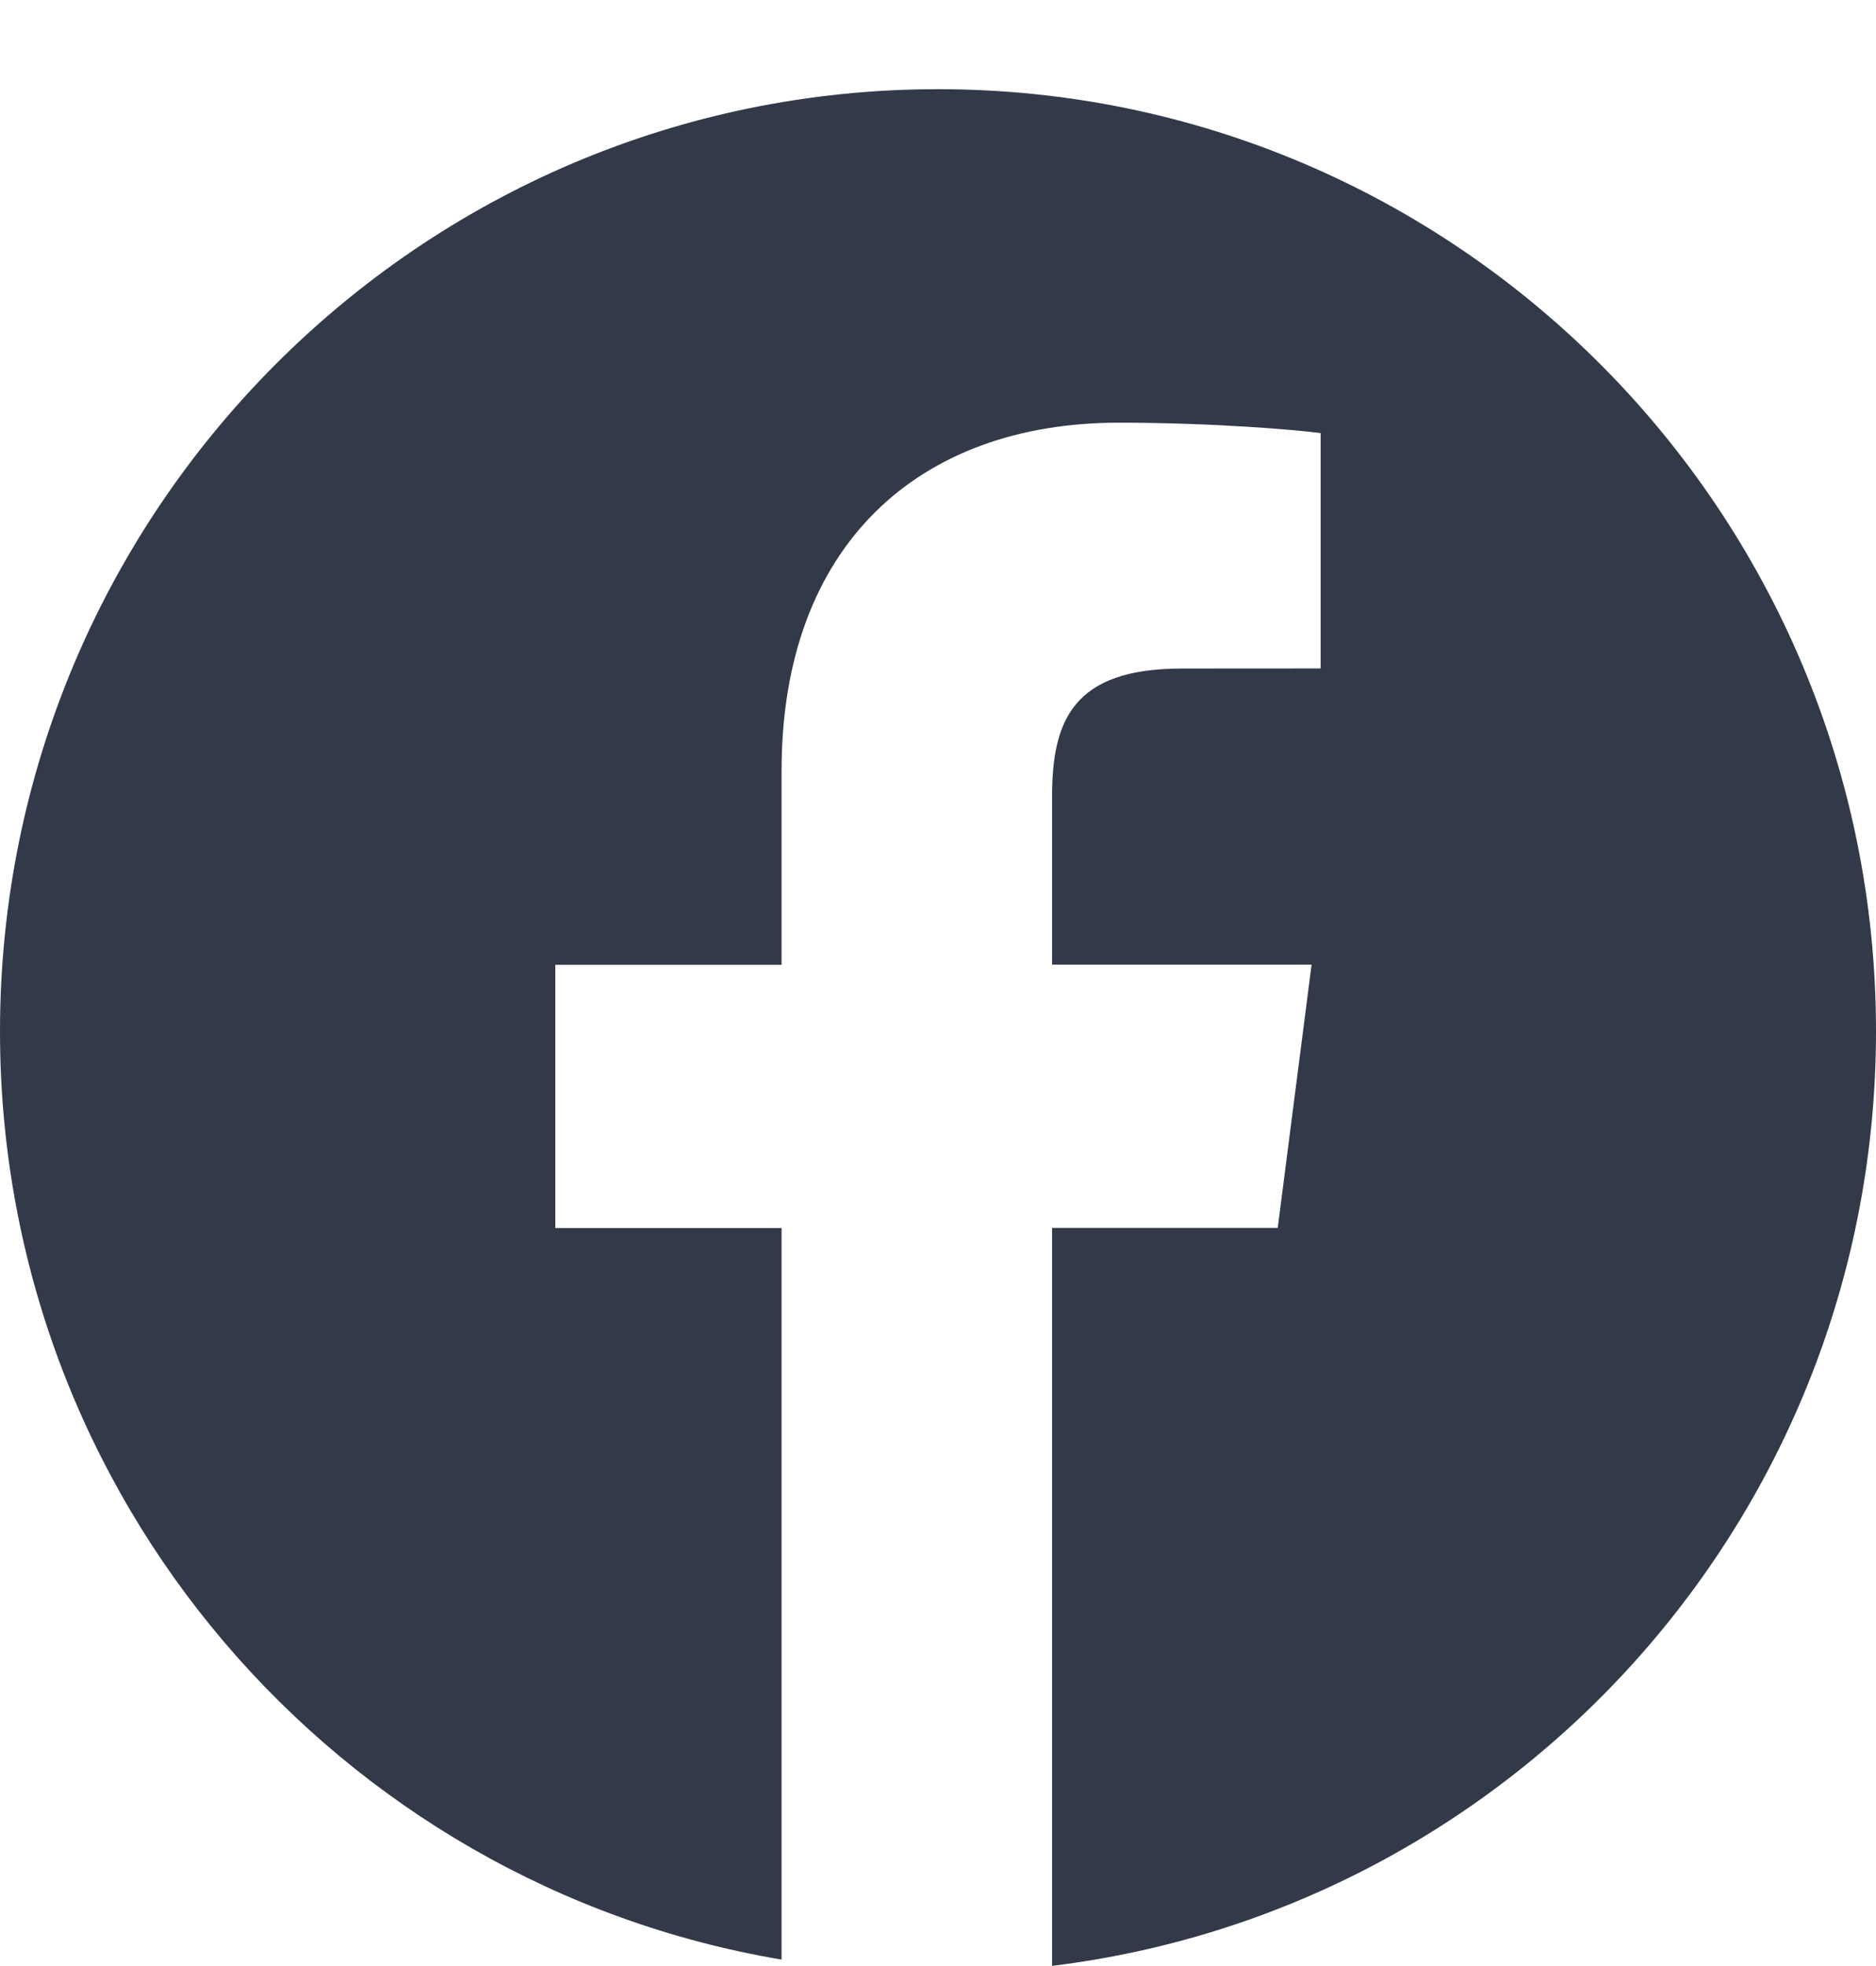 <svg width="21" height="22" viewBox="0 0 21 22" fill="none" xmlns="http://www.w3.org/2000/svg">
<path d="M10.5 0.998C4.701 0.998 0 5.719 0 11.542C0 16.765 3.785 21.09 8.749 21.928V13.742H6.216V10.796H8.749V8.624C8.749 6.104 10.282 4.73 12.521 4.73C13.593 4.73 14.515 4.811 14.783 4.846V7.48L13.229 7.481C12.012 7.481 11.777 8.062 11.777 8.914V10.794H14.682L14.303 13.74H11.777V21.998C16.972 21.363 21 16.928 21 11.539C21 5.719 16.299 0.998 10.5 0.998Z" fill="#323A49"/>
</svg>
